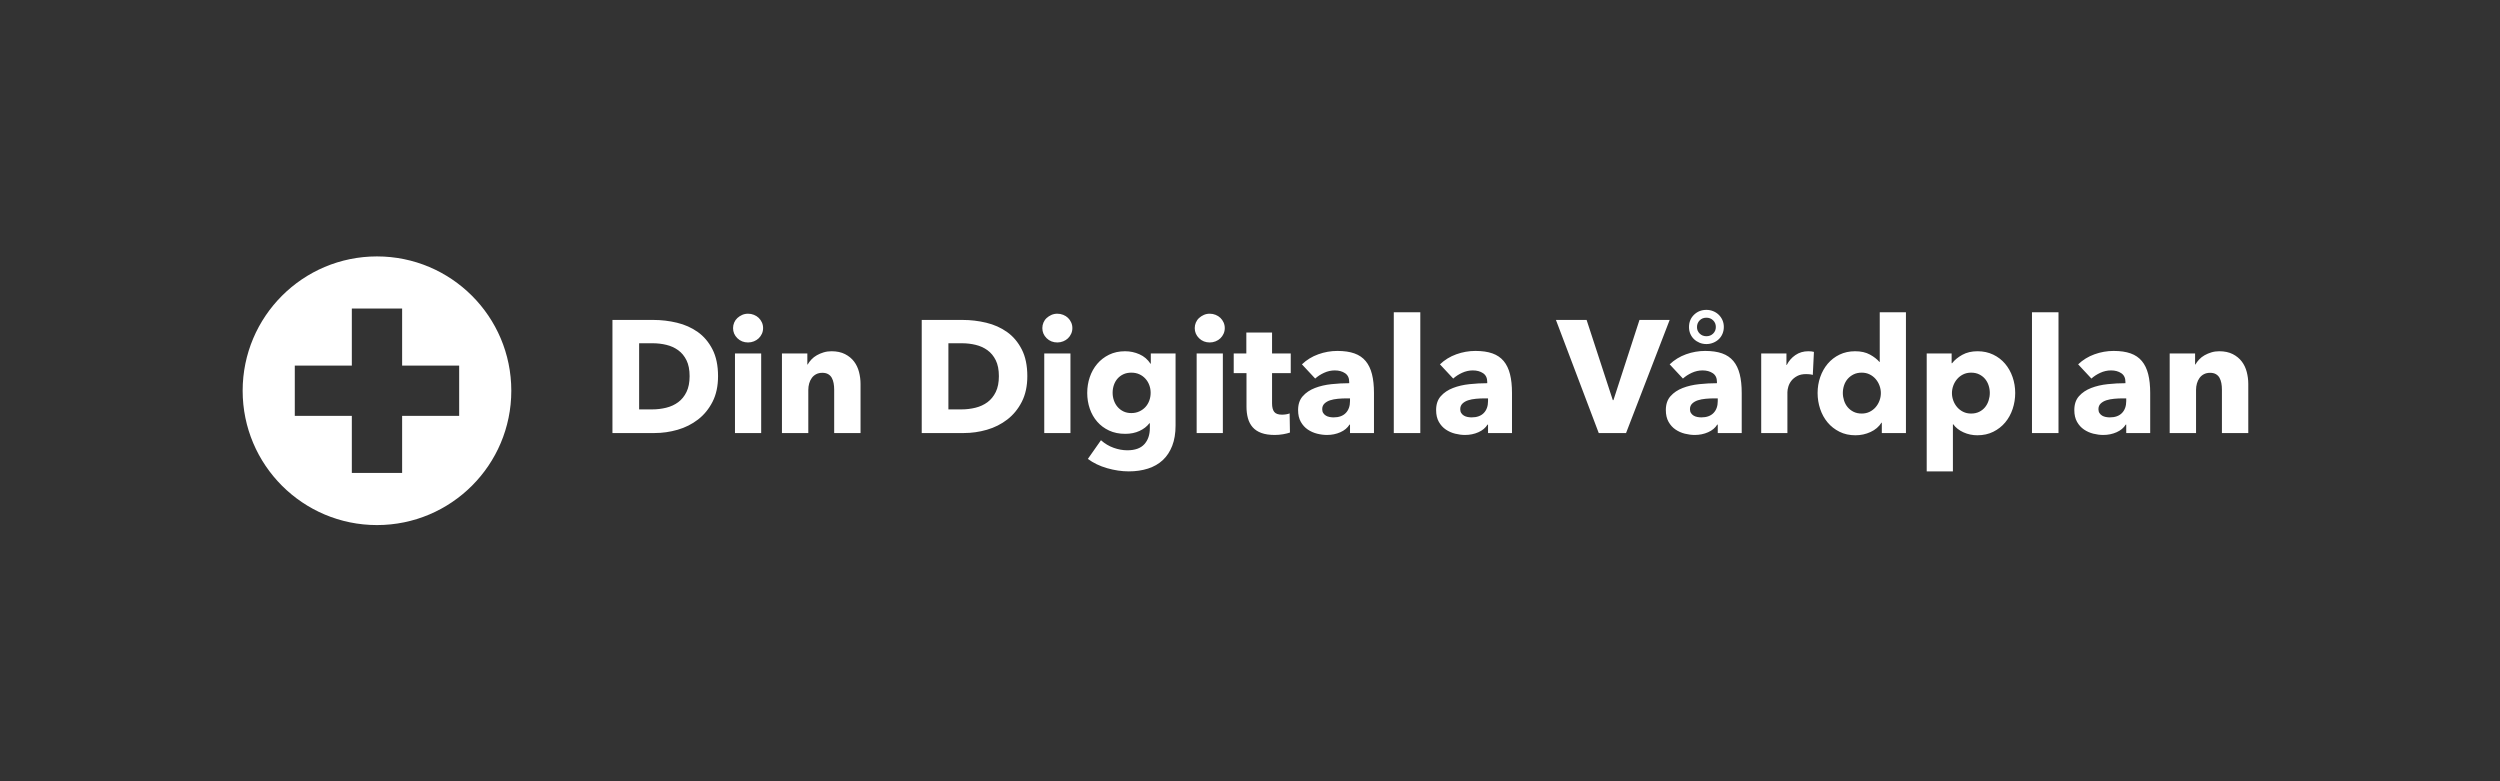 <?xml version="1.0" encoding="UTF-8"?>
<svg width="800px" height="250px" viewBox="0 0 800 250" version="1.1" xmlns="http://www.w3.org/2000/svg" xmlns:xlink="http://www.w3.org/1999/xlink">
    <rect x="0" y="0" width="800" height="250" fill="#333333" stroke="none"/>
    <!-- Generator: Sketch 46.2 (44496) - http://www.bohemiancoding.com/sketch -->
    <title>Logotyp</title>
    <desc>Created with Sketch.</desc>
    <defs></defs>
    <g id="Page-1" stroke="none" stroke-width="1" fill="none" fill-rule="evenodd">
        <g id="Logotyp" fill="#FFFFFF">
            <g id="Group" transform="translate(77, 81)">
                <g id="Din-vårdplan-UF-+-Oval-1" transform="translate(0.483, 0.805)">
                    <path d="M51.197,35.186 L51.197,16.933 L35.102,16.933 L35.102,35.186 L16.849,35.186 L16.849,51.281 L35.102,51.281 L35.102,69.534 L51.197,69.534 L51.197,51.281 L69.45,51.281 L69.45,35.186 L51.197,35.186 Z M43.149,86.219 C19.409,86.219 0.164,66.973 0.164,43.233 C0.164,19.493 19.409,0.248 43.149,0.248 C66.89,0.248 86.135,19.493 86.135,43.233 C86.135,66.973 66.89,86.219 43.149,86.219 Z" id="Oval-1"></path>
                </g>
                <path d="M152.774,39.374 C152.774,42.543 152.186,45.278 151.011,47.578 C149.835,49.879 148.284,51.77 146.359,53.253 C144.433,54.735 142.261,55.826 139.841,56.524 C137.421,57.223 134.967,57.572 132.48,57.572 L118.984,57.572 L118.984,21.38 L132.071,21.38 C134.627,21.38 137.149,21.678 139.636,22.274 C142.124,22.871 144.339,23.859 146.282,25.239 C148.225,26.619 149.792,28.468 150.985,30.786 C152.178,33.103 152.774,35.966 152.774,39.374 L152.774,39.374 Z M143.675,39.374 C143.675,37.329 143.343,35.633 142.678,34.287 C142.013,32.941 141.127,31.868 140.02,31.067 C138.912,30.266 137.651,29.695 136.237,29.354 C134.823,29.013 133.366,28.843 131.866,28.843 L127.521,28.843 L127.521,50.007 L131.662,50.007 C133.229,50.007 134.737,49.828 136.186,49.47 C137.634,49.112 138.912,48.524 140.02,47.706 C141.127,46.888 142.013,45.798 142.678,44.435 C143.343,43.071 143.675,41.384 143.675,39.374 L143.675,39.374 Z M167.19,23.987 C167.19,24.634 167.062,25.239 166.807,25.801 C166.551,26.364 166.21,26.849 165.784,27.258 C165.358,27.667 164.847,27.991 164.251,28.23 C163.654,28.468 163.032,28.587 162.385,28.587 C161.021,28.587 159.88,28.136 158.96,27.233 C158.04,26.33 157.579,25.248 157.579,23.987 C157.579,23.373 157.699,22.785 157.937,22.223 C158.176,21.661 158.517,21.175 158.96,20.766 C159.403,20.357 159.914,20.025 160.493,19.769 C161.073,19.514 161.703,19.386 162.385,19.386 C163.032,19.386 163.654,19.505 164.251,19.744 C164.847,19.982 165.358,20.306 165.784,20.715 C166.21,21.124 166.551,21.61 166.807,22.172 C167.062,22.734 167.19,23.339 167.19,23.987 L167.19,23.987 Z M158.193,57.572 L158.193,32.115 L166.577,32.115 L166.577,57.572 L158.193,57.572 Z M189.938,57.572 L189.938,43.668 C189.938,42.952 189.879,42.27 189.759,41.623 C189.64,40.975 189.444,40.405 189.171,39.91 C188.899,39.416 188.515,39.024 188.021,38.735 C187.527,38.445 186.905,38.3 186.155,38.3 C185.406,38.3 184.75,38.445 184.187,38.735 C183.625,39.024 183.156,39.425 182.781,39.936 C182.407,40.447 182.125,41.035 181.938,41.7 C181.751,42.364 181.657,43.054 181.657,43.77 L181.657,57.572 L173.222,57.572 L173.222,32.115 L181.35,32.115 L181.35,35.642 L181.452,35.642 C181.759,35.097 182.16,34.56 182.654,34.032 C183.148,33.503 183.727,33.052 184.392,32.677 C185.056,32.302 185.78,31.995 186.564,31.757 C187.348,31.518 188.183,31.399 189.069,31.399 C190.773,31.399 192.222,31.706 193.414,32.319 C194.607,32.933 195.57,33.725 196.303,34.696 C197.035,35.667 197.564,36.784 197.887,38.045 C198.211,39.306 198.373,40.566 198.373,41.827 L198.373,57.572 L189.938,57.572 Z M251.742,39.374 C251.742,42.543 251.154,45.278 249.978,47.578 C248.803,49.879 247.252,51.77 245.326,53.253 C243.401,54.735 241.228,55.826 238.809,56.524 C236.389,57.223 233.935,57.572 231.447,57.572 L217.952,57.572 L217.952,21.38 L231.039,21.38 C233.595,21.38 236.116,21.678 238.604,22.274 C241.092,22.871 243.307,23.859 245.25,25.239 C247.192,26.619 248.76,28.468 249.953,30.786 C251.146,33.103 251.742,35.966 251.742,39.374 L251.742,39.374 Z M242.643,39.374 C242.643,37.329 242.31,35.633 241.646,34.287 C240.981,32.941 240.095,31.868 238.988,31.067 C237.88,30.266 236.619,29.695 235.205,29.354 C233.79,29.013 232.334,28.843 230.834,28.843 L226.489,28.843 L226.489,50.007 L230.63,50.007 C232.197,50.007 233.705,49.828 235.154,49.47 C236.602,49.112 237.88,48.524 238.988,47.706 C240.095,46.888 240.981,45.798 241.646,44.435 C242.31,43.071 242.643,41.384 242.643,39.374 L242.643,39.374 Z M266.158,23.987 C266.158,24.634 266.03,25.239 265.774,25.801 C265.519,26.364 265.178,26.849 264.752,27.258 C264.326,27.667 263.815,27.991 263.218,28.23 C262.622,28.468 262,28.587 261.353,28.587 C259.989,28.587 258.848,28.136 257.927,27.233 C257.007,26.33 256.547,25.248 256.547,23.987 C256.547,23.373 256.667,22.785 256.905,22.223 C257.144,21.661 257.484,21.175 257.927,20.766 C258.371,20.357 258.882,20.025 259.461,19.769 C260.04,19.514 260.671,19.386 261.353,19.386 C262,19.386 262.622,19.505 263.218,19.744 C263.815,19.982 264.326,20.306 264.752,20.715 C265.178,21.124 265.519,21.61 265.774,22.172 C266.03,22.734 266.158,23.339 266.158,23.987 L266.158,23.987 Z M257.161,57.572 L257.161,32.115 L265.544,32.115 L265.544,57.572 L257.161,57.572 Z M299.181,55.17 C299.181,57.658 298.823,59.822 298.108,61.662 C297.392,63.502 296.387,65.027 295.092,66.237 C293.796,67.447 292.22,68.35 290.363,68.946 C288.506,69.543 286.452,69.841 284.203,69.841 C281.954,69.841 279.645,69.5 277.276,68.819 C274.908,68.137 272.854,67.149 271.116,65.854 L275.308,59.873 C276.535,60.963 277.89,61.773 279.372,62.301 C280.855,62.829 282.312,63.093 283.743,63.093 C286.197,63.093 288.011,62.446 289.187,61.151 C290.363,59.856 290.951,58.135 290.951,55.988 L290.951,54.454 L290.797,54.454 C290.014,55.476 288.957,56.294 287.628,56.908 C286.299,57.521 284.782,57.828 283.078,57.828 C281.136,57.828 279.415,57.479 277.915,56.78 C276.416,56.081 275.146,55.136 274.107,53.943 C273.067,52.75 272.275,51.361 271.73,49.777 C271.185,48.192 270.912,46.513 270.912,44.741 C270.912,42.969 271.185,41.282 271.73,39.68 C272.275,38.079 273.067,36.664 274.107,35.437 C275.146,34.211 276.416,33.231 277.915,32.498 C279.415,31.765 281.119,31.399 283.027,31.399 C284.629,31.399 286.163,31.723 287.628,32.37 C289.093,33.018 290.269,34.023 291.155,35.386 L291.258,35.386 L291.258,32.115 L299.181,32.115 L299.181,55.17 Z M291.206,44.69 C291.206,43.838 291.062,43.02 290.772,42.236 C290.482,41.453 290.065,40.762 289.519,40.166 C288.974,39.57 288.327,39.101 287.577,38.76 C286.827,38.419 285.975,38.249 285.021,38.249 C284.067,38.249 283.223,38.419 282.491,38.76 C281.758,39.101 281.136,39.561 280.625,40.14 C280.113,40.72 279.722,41.401 279.449,42.185 C279.176,42.969 279.04,43.804 279.04,44.69 C279.04,45.542 279.176,46.36 279.449,47.144 C279.722,47.928 280.113,48.618 280.625,49.214 C281.136,49.811 281.758,50.288 282.491,50.646 C283.223,51.003 284.067,51.182 285.021,51.182 C285.975,51.182 286.836,51.003 287.602,50.646 C288.369,50.288 289.017,49.819 289.545,49.24 C290.073,48.66 290.482,47.979 290.772,47.195 C291.062,46.411 291.206,45.576 291.206,44.69 L291.206,44.69 Z M314.926,23.987 C314.926,24.634 314.798,25.239 314.543,25.801 C314.287,26.364 313.946,26.849 313.52,27.258 C313.094,27.667 312.583,27.991 311.987,28.23 C311.39,28.468 310.768,28.587 310.121,28.587 C308.758,28.587 307.616,28.136 306.696,27.233 C305.776,26.33 305.315,25.248 305.315,23.987 C305.315,23.373 305.435,22.785 305.673,22.223 C305.912,21.661 306.253,21.175 306.696,20.766 C307.139,20.357 307.65,20.025 308.229,19.769 C308.809,19.514 309.439,19.386 310.121,19.386 C310.768,19.386 311.39,19.505 311.987,19.744 C312.583,19.982 313.094,20.306 313.52,20.715 C313.946,21.124 314.287,21.61 314.543,22.172 C314.798,22.734 314.926,23.339 314.926,23.987 L314.926,23.987 Z M305.929,57.572 L305.929,32.115 L314.313,32.115 L314.313,57.572 L305.929,57.572 Z M330.057,38.402 L330.057,48.115 C330.057,49.308 330.287,50.203 330.748,50.799 C331.208,51.395 332.034,51.694 333.227,51.694 C333.636,51.694 334.07,51.659 334.53,51.591 C334.99,51.523 335.374,51.421 335.681,51.285 L335.783,57.419 C335.203,57.623 334.471,57.802 333.585,57.956 C332.699,58.109 331.813,58.186 330.926,58.186 C329.222,58.186 327.791,57.973 326.632,57.547 C325.474,57.121 324.545,56.507 323.846,55.706 C323.148,54.906 322.645,53.951 322.338,52.844 C322.032,51.736 321.878,50.501 321.878,49.138 L321.878,38.402 L317.789,38.402 L317.789,32.115 L321.827,32.115 L321.827,25.418 L330.057,25.418 L330.057,32.115 L336.038,32.115 L336.038,38.402 L330.057,38.402 Z M355.004,46.479 L353.93,46.479 C353.01,46.479 352.082,46.522 351.144,46.607 C350.207,46.692 349.372,46.854 348.639,47.093 C347.907,47.331 347.302,47.681 346.825,48.141 C346.348,48.601 346.109,49.206 346.109,49.955 C346.109,50.433 346.22,50.842 346.441,51.182 C346.663,51.523 346.944,51.796 347.285,52 C347.626,52.205 348.018,52.35 348.461,52.435 C348.904,52.52 349.33,52.563 349.739,52.563 C351.443,52.563 352.746,52.094 353.649,51.157 C354.552,50.22 355.004,48.95 355.004,47.348 L355.004,46.479 Z M339.617,35.591 C341.116,34.159 342.863,33.086 344.857,32.37 C346.85,31.655 348.887,31.297 350.965,31.297 C353.112,31.297 354.927,31.561 356.41,32.089 C357.892,32.617 359.093,33.435 360.014,34.543 C360.934,35.65 361.607,37.048 362.033,38.735 C362.459,40.422 362.672,42.424 362.672,44.741 L362.672,57.572 L355.004,57.572 L355.004,54.863 L354.851,54.863 C354.203,55.919 353.223,56.737 351.911,57.317 C350.599,57.896 349.176,58.186 347.643,58.186 C346.62,58.186 345.564,58.049 344.473,57.777 C343.383,57.504 342.386,57.061 341.483,56.448 C340.58,55.834 339.838,55.016 339.259,53.994 C338.68,52.972 338.39,51.711 338.39,50.211 C338.39,48.371 338.893,46.888 339.898,45.764 C340.903,44.639 342.198,43.77 343.783,43.157 C345.368,42.543 347.131,42.134 349.074,41.93 C351.017,41.725 352.908,41.623 354.748,41.623 L354.748,41.214 C354.748,39.953 354.305,39.024 353.419,38.428 C352.533,37.832 351.443,37.533 350.147,37.533 C348.955,37.533 347.805,37.789 346.697,38.3 C345.589,38.811 344.644,39.425 343.86,40.14 L339.617,35.591 Z M369.011,57.572 L369.011,18.926 L377.497,18.926 L377.497,57.572 L369.011,57.572 Z M399.171,46.479 L398.098,46.479 C397.178,46.479 396.249,46.522 395.312,46.607 C394.375,46.692 393.54,46.854 392.807,47.093 C392.074,47.331 391.469,47.681 390.992,48.141 C390.515,48.601 390.276,49.206 390.276,49.955 C390.276,50.433 390.387,50.842 390.609,51.182 C390.83,51.523 391.111,51.796 391.452,52 C391.793,52.205 392.185,52.35 392.628,52.435 C393.071,52.52 393.497,52.563 393.906,52.563 C395.61,52.563 396.914,52.094 397.817,51.157 C398.72,50.22 399.171,48.95 399.171,47.348 L399.171,46.479 Z M383.784,35.591 C385.284,34.159 387.03,33.086 389.024,32.37 C391.018,31.655 393.054,31.297 395.133,31.297 C397.28,31.297 399.095,31.561 400.577,32.089 C402.06,32.617 403.261,33.435 404.181,34.543 C405.101,35.65 405.774,37.048 406.2,38.735 C406.626,40.422 406.839,42.424 406.839,44.741 L406.839,57.572 L399.171,57.572 L399.171,54.863 L399.018,54.863 C398.37,55.919 397.391,56.737 396.079,57.317 C394.767,57.896 393.344,58.186 391.81,58.186 C390.788,58.186 389.731,58.049 388.641,57.777 C387.55,57.504 386.553,57.061 385.65,56.448 C384.747,55.834 384.006,55.016 383.426,53.994 C382.847,52.972 382.557,51.711 382.557,50.211 C382.557,48.371 383.06,46.888 384.065,45.764 C385.071,44.639 386.366,43.77 387.951,43.157 C389.535,42.543 391.299,42.134 393.241,41.93 C395.184,41.725 397.075,41.623 398.916,41.623 L398.916,41.214 C398.916,39.953 398.473,39.024 397.587,38.428 C396.701,37.832 395.61,37.533 394.315,37.533 C393.122,37.533 391.972,37.789 390.864,38.3 C389.757,38.811 388.811,39.425 388.027,40.14 L383.784,35.591 Z M443.339,57.572 L434.597,57.572 L420.897,21.38 L430.712,21.38 L439.096,47.042 L439.3,47.042 L447.633,21.38 L457.294,21.38 L443.339,57.572 Z M472.682,46.479 L471.608,46.479 C470.688,46.479 469.759,46.522 468.822,46.607 C467.885,46.692 467.05,46.854 466.317,47.093 C465.584,47.331 464.979,47.681 464.502,48.141 C464.025,48.601 463.787,49.206 463.787,49.955 C463.787,50.433 463.897,50.842 464.119,51.182 C464.34,51.523 464.622,51.796 464.962,52 C465.303,52.205 465.695,52.35 466.138,52.435 C466.581,52.52 467.007,52.563 467.416,52.563 C469.12,52.563 470.424,52.094 471.327,51.157 C472.23,50.22 472.682,48.95 472.682,47.348 L472.682,46.479 Z M457.294,35.591 C458.794,34.159 460.541,33.086 462.534,32.37 C464.528,31.655 466.564,31.297 468.643,31.297 C470.79,31.297 472.605,31.561 474.087,32.089 C475.57,32.617 476.771,33.435 477.691,34.543 C478.611,35.65 479.284,37.048 479.71,38.735 C480.136,40.422 480.349,42.424 480.349,44.741 L480.349,57.572 L472.682,57.572 L472.682,54.863 L472.528,54.863 C471.881,55.919 470.901,56.737 469.589,57.317 C468.277,57.896 466.854,58.186 465.32,58.186 C464.298,58.186 463.241,58.049 462.151,57.777 C461.06,57.504 460.063,57.061 459.16,56.448 C458.257,55.834 457.516,55.016 456.937,53.994 C456.357,52.972 456.068,51.711 456.068,50.211 C456.068,48.371 456.57,46.888 457.576,45.764 C458.581,44.639 459.876,43.77 461.461,43.157 C463.045,42.543 464.809,42.134 466.752,41.93 C468.694,41.725 470.586,41.623 472.426,41.623 L472.426,41.214 C472.426,39.953 471.983,39.024 471.097,38.428 C470.211,37.832 469.12,37.533 467.825,37.533 C466.632,37.533 465.482,37.789 464.375,38.3 C463.267,38.811 462.321,39.425 461.537,40.14 L457.294,35.591 Z M474.624,23.629 C474.624,24.413 474.479,25.145 474.19,25.827 C473.9,26.509 473.499,27.088 472.988,27.565 C472.477,28.042 471.881,28.417 471.199,28.69 C470.517,28.962 469.802,29.099 469.052,29.099 C468.268,29.099 467.544,28.962 466.879,28.69 C466.215,28.417 465.627,28.042 465.116,27.565 C464.605,27.088 464.204,26.517 463.914,25.852 C463.625,25.188 463.48,24.464 463.48,23.68 C463.48,22.078 464.017,20.758 465.09,19.718 C466.164,18.679 467.484,18.159 469.052,18.159 C469.802,18.159 470.517,18.295 471.199,18.568 C471.881,18.841 472.477,19.224 472.988,19.718 C473.499,20.212 473.9,20.792 474.19,21.456 C474.479,22.121 474.624,22.845 474.624,23.629 L474.624,23.629 Z M472.068,23.629 C472.068,22.777 471.778,22.07 471.199,21.507 C470.62,20.945 469.904,20.664 469.052,20.664 C468.166,20.664 467.442,20.954 466.879,21.533 C466.317,22.112 466.036,22.828 466.036,23.68 C466.036,24.498 466.326,25.188 466.905,25.75 C467.484,26.313 468.2,26.594 469.052,26.594 C469.904,26.594 470.62,26.313 471.199,25.75 C471.778,25.188 472.068,24.481 472.068,23.629 L472.068,23.629 Z M503.098,38.965 C502.723,38.862 502.357,38.794 501.999,38.76 C501.641,38.726 501.292,38.709 500.951,38.709 C499.826,38.709 498.88,38.914 498.114,39.323 C497.347,39.732 496.733,40.226 496.273,40.805 C495.813,41.384 495.481,42.015 495.276,42.696 C495.072,43.378 494.97,43.974 494.97,44.486 L494.97,57.572 L486.586,57.572 L486.586,32.115 L494.663,32.115 L494.663,35.795 L494.765,35.795 C495.413,34.5 496.333,33.444 497.526,32.626 C498.719,31.808 500.099,31.399 501.666,31.399 C502.007,31.399 502.339,31.416 502.663,31.45 C502.987,31.484 503.251,31.535 503.456,31.603 L503.098,38.965 Z M525.181,57.572 L525.181,54.25 L525.079,54.25 C524.261,55.545 523.094,56.541 521.578,57.24 C520.061,57.939 518.451,58.288 516.747,58.288 C514.838,58.288 513.134,57.913 511.635,57.163 C510.135,56.414 508.866,55.417 507.826,54.173 C506.787,52.929 505.995,51.489 505.449,49.853 C504.904,48.217 504.631,46.513 504.631,44.741 C504.631,42.969 504.913,41.274 505.475,39.655 C506.037,38.036 506.838,36.613 507.877,35.386 C508.917,34.159 510.178,33.188 511.66,32.472 C513.143,31.757 514.804,31.399 516.644,31.399 C518.519,31.399 520.104,31.757 521.399,32.472 C522.694,33.188 523.699,33.972 524.415,34.824 L524.517,34.824 L524.517,18.926 L532.901,18.926 L532.901,57.572 L525.181,57.572 Z M524.875,44.792 C524.875,43.974 524.73,43.174 524.44,42.39 C524.151,41.606 523.742,40.907 523.213,40.294 C522.685,39.68 522.046,39.186 521.296,38.811 C520.547,38.436 519.695,38.249 518.74,38.249 C517.752,38.249 516.883,38.436 516.133,38.811 C515.384,39.186 514.753,39.672 514.242,40.268 C513.731,40.865 513.347,41.555 513.092,42.339 C512.836,43.122 512.708,43.923 512.708,44.741 C512.708,45.559 512.836,46.369 513.092,47.169 C513.347,47.97 513.731,48.677 514.242,49.291 C514.753,49.904 515.384,50.398 516.133,50.773 C516.883,51.148 517.752,51.336 518.74,51.336 C519.695,51.336 520.547,51.148 521.296,50.773 C522.046,50.398 522.685,49.904 523.213,49.291 C523.742,48.677 524.151,47.979 524.44,47.195 C524.73,46.411 524.875,45.61 524.875,44.792 L524.875,44.792 Z M567.866,44.741 C567.866,46.513 567.594,48.217 567.049,49.853 C566.503,51.489 565.711,52.929 564.671,54.173 C563.632,55.417 562.363,56.414 560.863,57.163 C559.364,57.913 557.66,58.288 555.751,58.288 C554.183,58.288 552.701,57.973 551.304,57.342 C549.906,56.712 548.816,55.851 548.032,54.761 L547.93,54.761 L547.93,69.841 L539.546,69.841 L539.546,32.115 L547.521,32.115 L547.521,35.233 L547.674,35.233 C548.458,34.211 549.54,33.316 550.92,32.549 C552.301,31.782 553.928,31.399 555.802,31.399 C557.643,31.399 559.312,31.757 560.812,32.472 C562.311,33.188 563.581,34.159 564.62,35.386 C565.66,36.613 566.461,38.036 567.023,39.655 C567.585,41.274 567.866,42.969 567.866,44.741 L567.866,44.741 Z M559.738,44.741 C559.738,43.923 559.611,43.122 559.355,42.339 C559.099,41.555 558.725,40.865 558.23,40.268 C557.736,39.672 557.114,39.186 556.365,38.811 C555.615,38.436 554.746,38.249 553.757,38.249 C552.803,38.249 551.951,38.436 551.201,38.811 C550.452,39.186 549.813,39.68 549.284,40.294 C548.756,40.907 548.347,41.606 548.058,42.39 C547.768,43.174 547.623,43.974 547.623,44.792 C547.623,45.61 547.768,46.411 548.058,47.195 C548.347,47.979 548.756,48.677 549.284,49.291 C549.813,49.904 550.452,50.398 551.201,50.773 C551.951,51.148 552.803,51.336 553.757,51.336 C554.746,51.336 555.615,51.148 556.365,50.773 C557.114,50.398 557.736,49.904 558.23,49.291 C558.725,48.677 559.099,47.97 559.355,47.169 C559.611,46.369 559.738,45.559 559.738,44.741 L559.738,44.741 Z M573.234,57.572 L573.234,18.926 L581.72,18.926 L581.72,57.572 L573.234,57.572 Z M603.395,46.479 L602.321,46.479 C601.401,46.479 600.472,46.522 599.535,46.607 C598.598,46.692 597.763,46.854 597.03,47.093 C596.298,47.331 595.693,47.681 595.216,48.141 C594.738,48.601 594.5,49.206 594.5,49.955 C594.5,50.433 594.611,50.842 594.832,51.182 C595.054,51.523 595.335,51.796 595.676,52 C596.016,52.205 596.408,52.35 596.851,52.435 C597.294,52.52 597.72,52.563 598.129,52.563 C599.833,52.563 601.137,52.094 602.04,51.157 C602.943,50.22 603.395,48.95 603.395,47.348 L603.395,46.479 Z M588.008,35.591 C589.507,34.159 591.254,33.086 593.247,32.37 C595.241,31.655 597.277,31.297 599.356,31.297 C601.503,31.297 603.318,31.561 604.8,32.089 C606.283,32.617 607.484,33.435 608.404,34.543 C609.325,35.65 609.998,37.048 610.424,38.735 C610.85,40.422 611.063,42.424 611.063,44.741 L611.063,57.572 L603.395,57.572 L603.395,54.863 L603.241,54.863 C602.594,55.919 601.614,56.737 600.302,57.317 C598.99,57.896 597.567,58.186 596.033,58.186 C595.011,58.186 593.955,58.049 592.864,57.777 C591.773,57.504 590.777,57.061 589.874,56.448 C588.97,55.834 588.229,55.016 587.65,53.994 C587.07,52.972 586.781,51.711 586.781,50.211 C586.781,48.371 587.283,46.888 588.289,45.764 C589.294,44.639 590.589,43.77 592.174,43.157 C593.759,42.543 595.522,42.134 597.465,41.93 C599.407,41.725 601.299,41.623 603.139,41.623 L603.139,41.214 C603.139,39.953 602.696,39.024 601.81,38.428 C600.924,37.832 599.833,37.533 598.538,37.533 C597.346,37.533 596.195,37.789 595.088,38.3 C593.98,38.811 593.034,39.425 592.251,40.14 L588.008,35.591 Z M634.015,57.572 L634.015,43.668 C634.015,42.952 633.956,42.27 633.837,41.623 C633.717,40.975 633.521,40.405 633.249,39.91 C632.976,39.416 632.593,39.024 632.098,38.735 C631.604,38.445 630.982,38.3 630.233,38.3 C629.483,38.3 628.827,38.445 628.264,38.735 C627.702,39.024 627.234,39.425 626.859,39.936 C626.484,40.447 626.203,41.035 626.015,41.7 C625.828,42.364 625.734,43.054 625.734,43.77 L625.734,57.572 L617.299,57.572 L617.299,32.115 L625.427,32.115 L625.427,35.642 L625.53,35.642 C625.836,35.097 626.237,34.56 626.731,34.032 C627.225,33.503 627.804,33.052 628.469,32.677 C629.133,32.302 629.858,31.995 630.642,31.757 C631.425,31.518 632.26,31.399 633.146,31.399 C634.85,31.399 636.299,31.706 637.492,32.319 C638.684,32.933 639.647,33.725 640.38,34.696 C641.113,35.667 641.641,36.784 641.965,38.045 C642.288,39.306 642.45,40.566 642.45,41.827 L642.45,57.572 L634.015,57.572 Z" id="Din-Digitala-Vårdpla"></path>
            </g>
        </g>
    </g>
</svg>